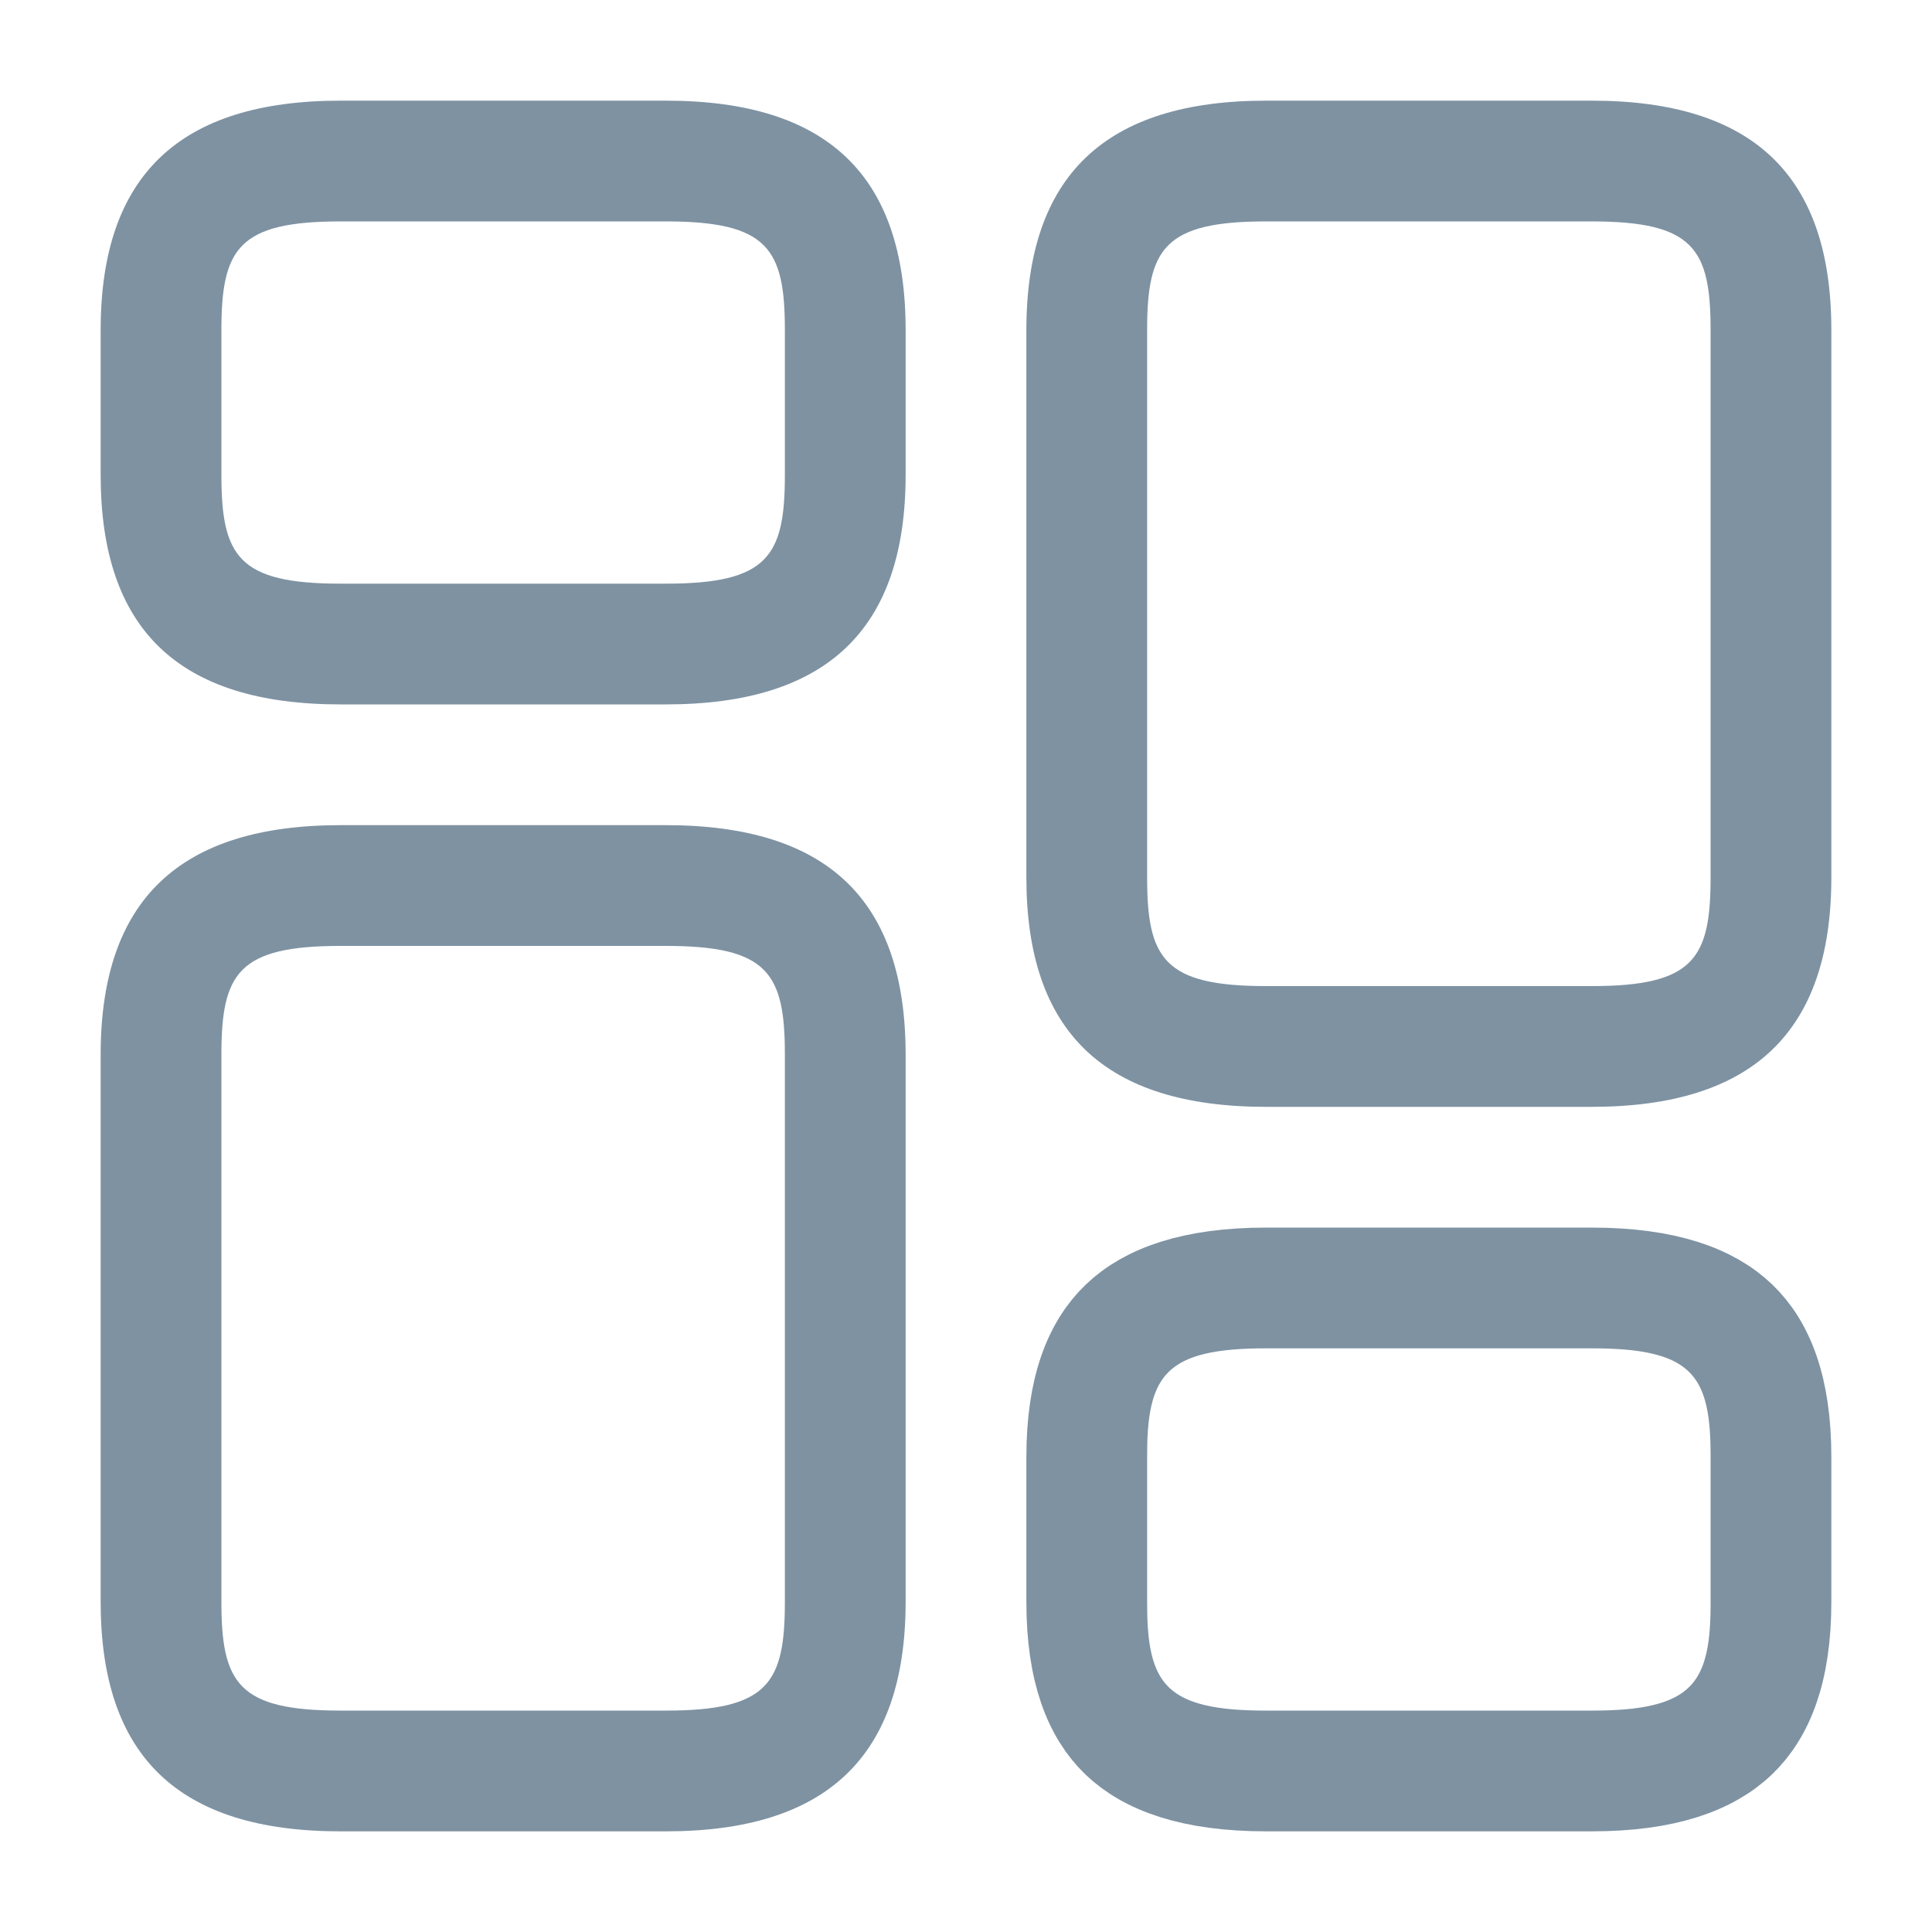 <svg width="20" height="20" viewBox="0 0 20 20" fill="none" xmlns="http://www.w3.org/2000/svg">
<path d="M16.475 11.458H13.108C11.433 11.458 10.625 10.683 10.625 9.083V3.417C10.625 1.817 11.442 1.042 13.108 1.042H16.475C18.15 1.042 18.958 1.817 18.958 3.417V9.083C18.958 10.683 18.142 11.458 16.475 11.458ZM13.108 2.292C12.05 2.292 11.875 2.575 11.875 3.417V9.083C11.875 9.925 12.05 10.208 13.108 10.208H16.475C17.533 10.208 17.708 9.925 17.708 9.083V3.417C17.708 2.575 17.533 2.292 16.475 2.292H13.108V2.292Z" fill="#7E92A2"/>
<path d="M16.475 18.458H13.108C12.338 18.458 11.866 18.279 11.584 18.01C11.307 17.744 11.125 17.305 11.125 16.583V15.083C11.125 14.363 11.308 13.924 11.587 13.658C11.87 13.387 12.343 13.208 13.108 13.208H16.475C17.245 13.208 17.717 13.387 17.999 13.657C18.277 13.923 18.458 14.362 18.458 15.083V16.583C18.458 17.303 18.275 17.743 17.996 18.009C17.713 18.28 17.24 18.458 16.475 18.458ZM13.108 13.458C12.581 13.458 12.076 13.517 11.741 13.852C11.403 14.19 11.375 14.676 11.375 15.083V16.583C11.375 16.99 11.403 17.477 11.741 17.815C12.076 18.149 12.581 18.208 13.108 18.208H16.475C17.003 18.208 17.508 18.149 17.842 17.815C18.18 17.477 18.208 16.99 18.208 16.583V15.083C18.208 14.676 18.18 14.19 17.842 13.852C17.508 13.517 17.003 13.458 16.475 13.458H13.108Z" stroke="#7E92A2"/>
<path d="M6.892 18.958H3.525C1.85 18.958 1.042 18.183 1.042 16.583V10.917C1.042 9.317 1.858 8.542 3.525 8.542H6.892C8.567 8.542 9.375 9.317 9.375 10.917V16.583C9.375 18.183 8.558 18.958 6.892 18.958ZM3.525 9.792C2.467 9.792 2.292 10.075 2.292 10.917V16.583C2.292 17.425 2.467 17.708 3.525 17.708H6.892C7.95 17.708 8.125 17.425 8.125 16.583V10.917C8.125 10.075 7.95 9.792 6.892 9.792H3.525V9.792Z" fill="#7E92A2"/>
<path d="M6.892 7.292H3.525C1.85 7.292 1.042 6.517 1.042 4.917V3.417C1.042 1.817 1.858 1.042 3.525 1.042H6.892C8.567 1.042 9.375 1.817 9.375 3.417V4.917C9.375 6.517 8.558 7.292 6.892 7.292ZM3.525 2.292C2.467 2.292 2.292 2.575 2.292 3.417V4.917C2.292 5.758 2.467 6.042 3.525 6.042H6.892C7.95 6.042 8.125 5.758 8.125 4.917V3.417C8.125 2.575 7.95 2.292 6.892 2.292H3.525V2.292Z" fill="#7E92A2"/>
</svg>
